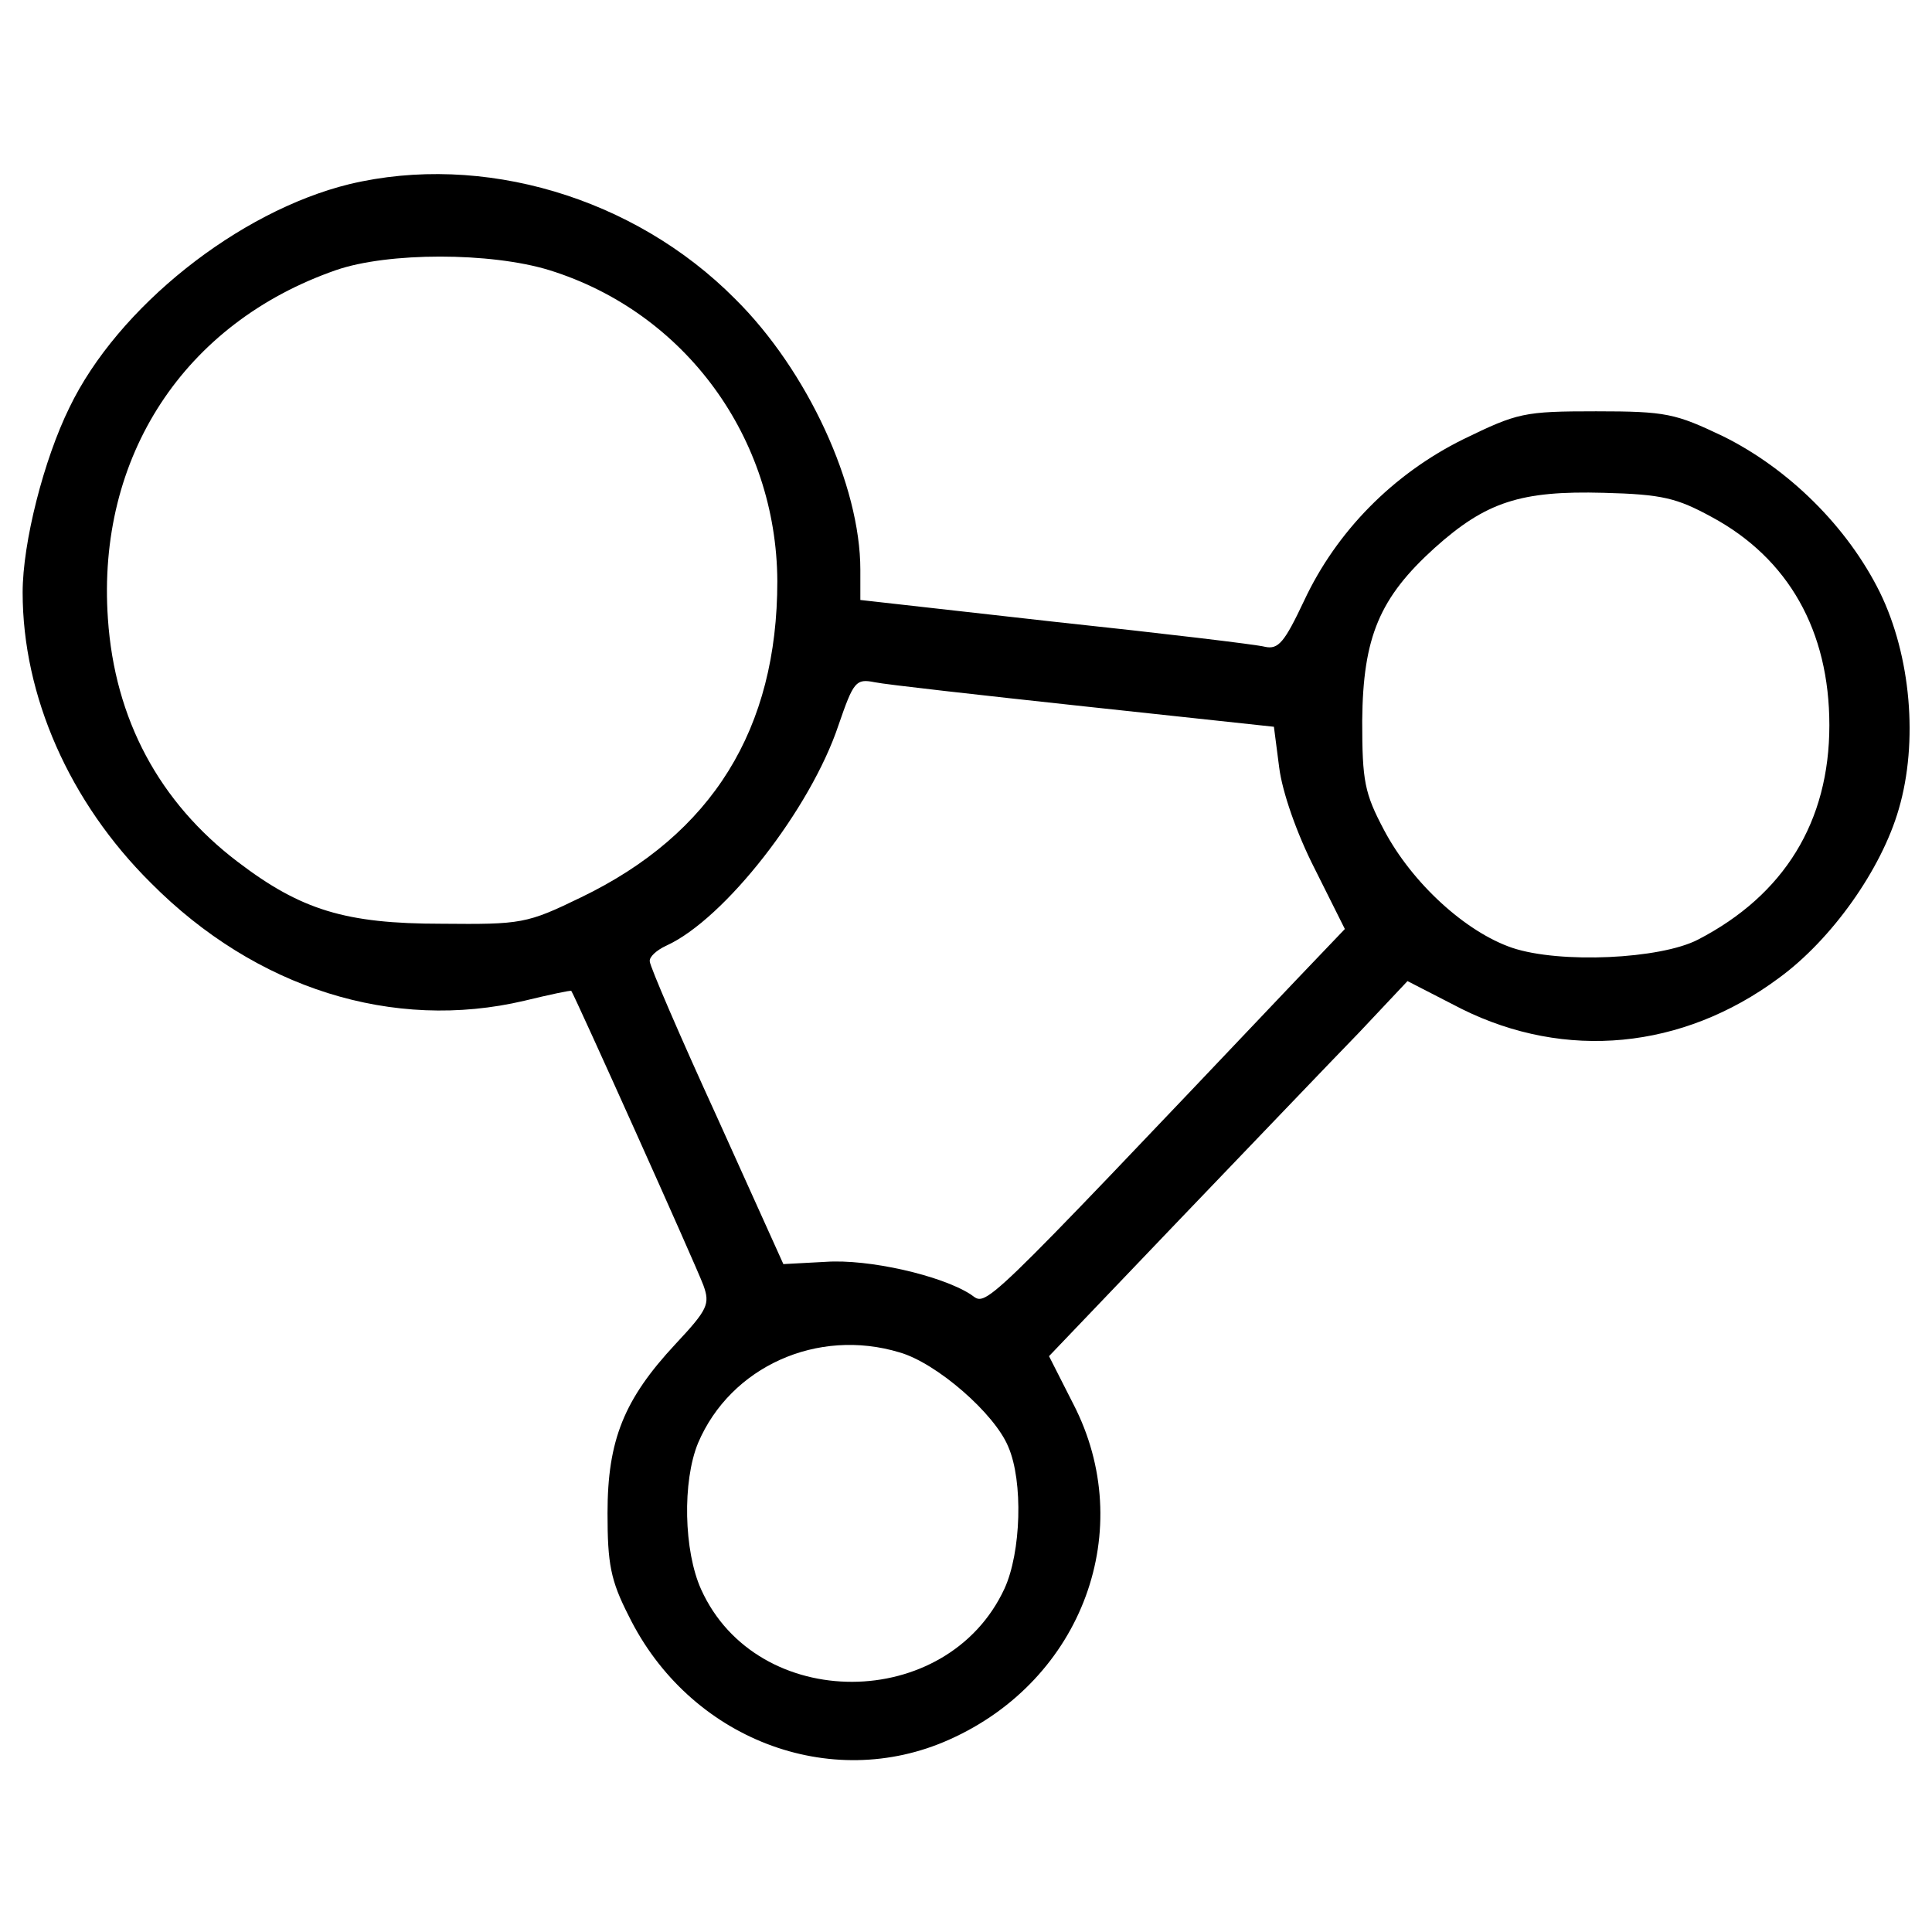 <?xml version="1.0" standalone="no"?>
<!DOCTYPE svg PUBLIC "-//W3C//DTD SVG 20010904//EN"
 "http://www.w3.org/TR/2001/REC-SVG-20010904/DTD/svg10.dtd">
<svg version="1.0" xmlns="http://www.w3.org/2000/svg"
 width="256pt" height="256pt" viewBox="0 0 256 256"
 preserveAspectRatio="xMidYMid meet">
<g transform="translate(0,256) scale(0.1,-0.1)"
fill="#000000" stroke="none">
<path d="M463 2316 c-147 -36 -307 -163 -371 -296 -34 -69 -62 -179 -62 -245
0 -137 62 -278 170 -385 139 -140 321 -197 495 -156 33 8 61 14 62 13 4 -5
165 -363 175 -390 9 -25 6 -32 -37 -78 -68 -73 -90 -127 -90 -224 0 -67 4 -89
28 -136 80 -163 267 -235 425 -164 177 79 250 279 164 445 l-32 63 173 181
c95 99 202 211 238 248 l64 68 72 -37 c137 -68 292 -54 420 41 70 51 136 144
159 224 26 89 16 203 -25 287 -43 87 -121 164 -208 207 -63 30 -75 33 -168 33
-96 0 -104 -2 -176 -37 -93 -46 -168 -122 -211 -214 -26 -55 -34 -65 -52 -61
-11 3 -137 18 -278 33 l-258 29 0 40 c0 112 -70 264 -166 359 -134 135 -335
194 -511 152z m265 -114 c180 -56 301 -222 302 -412 0 -196 -86 -335 -260
-419 -72 -35 -79 -36 -185 -35 -127 0 -186 18 -270 82 -104 79 -163 189 -172
322 -15 215 101 392 302 462 69 24 205 24 283 0z m1540 -327 c102 -55 156
-151 156 -276 0 -128 -60 -225 -174 -284 -50 -26 -183 -32 -246 -11 -62 21
-133 86 -170 156 -26 49 -29 65 -29 145 1 111 23 163 96 229 68 61 114 76 224
73 78 -2 97 -7 143 -32z m-831 -251 l251 -27 7 -54 c4 -32 23 -87 47 -134 l40
-80 -64 -67 c-432 -455 -409 -432 -432 -417 -39 25 -135 47 -192 43 l-56 -3
-88 195 c-49 107 -89 200 -89 206 -1 6 9 15 22 21 77 35 191 181 228 292 20
58 23 62 48 57 14 -3 139 -17 278 -32z m-245 -856 c49 -14 126 -81 144 -125
20 -46 17 -140 -5 -188 -76 -164 -328 -165 -402 -1 -23 51 -25 143 -4 194 43
101 158 153 267 120z"/>
</g>
</svg>
